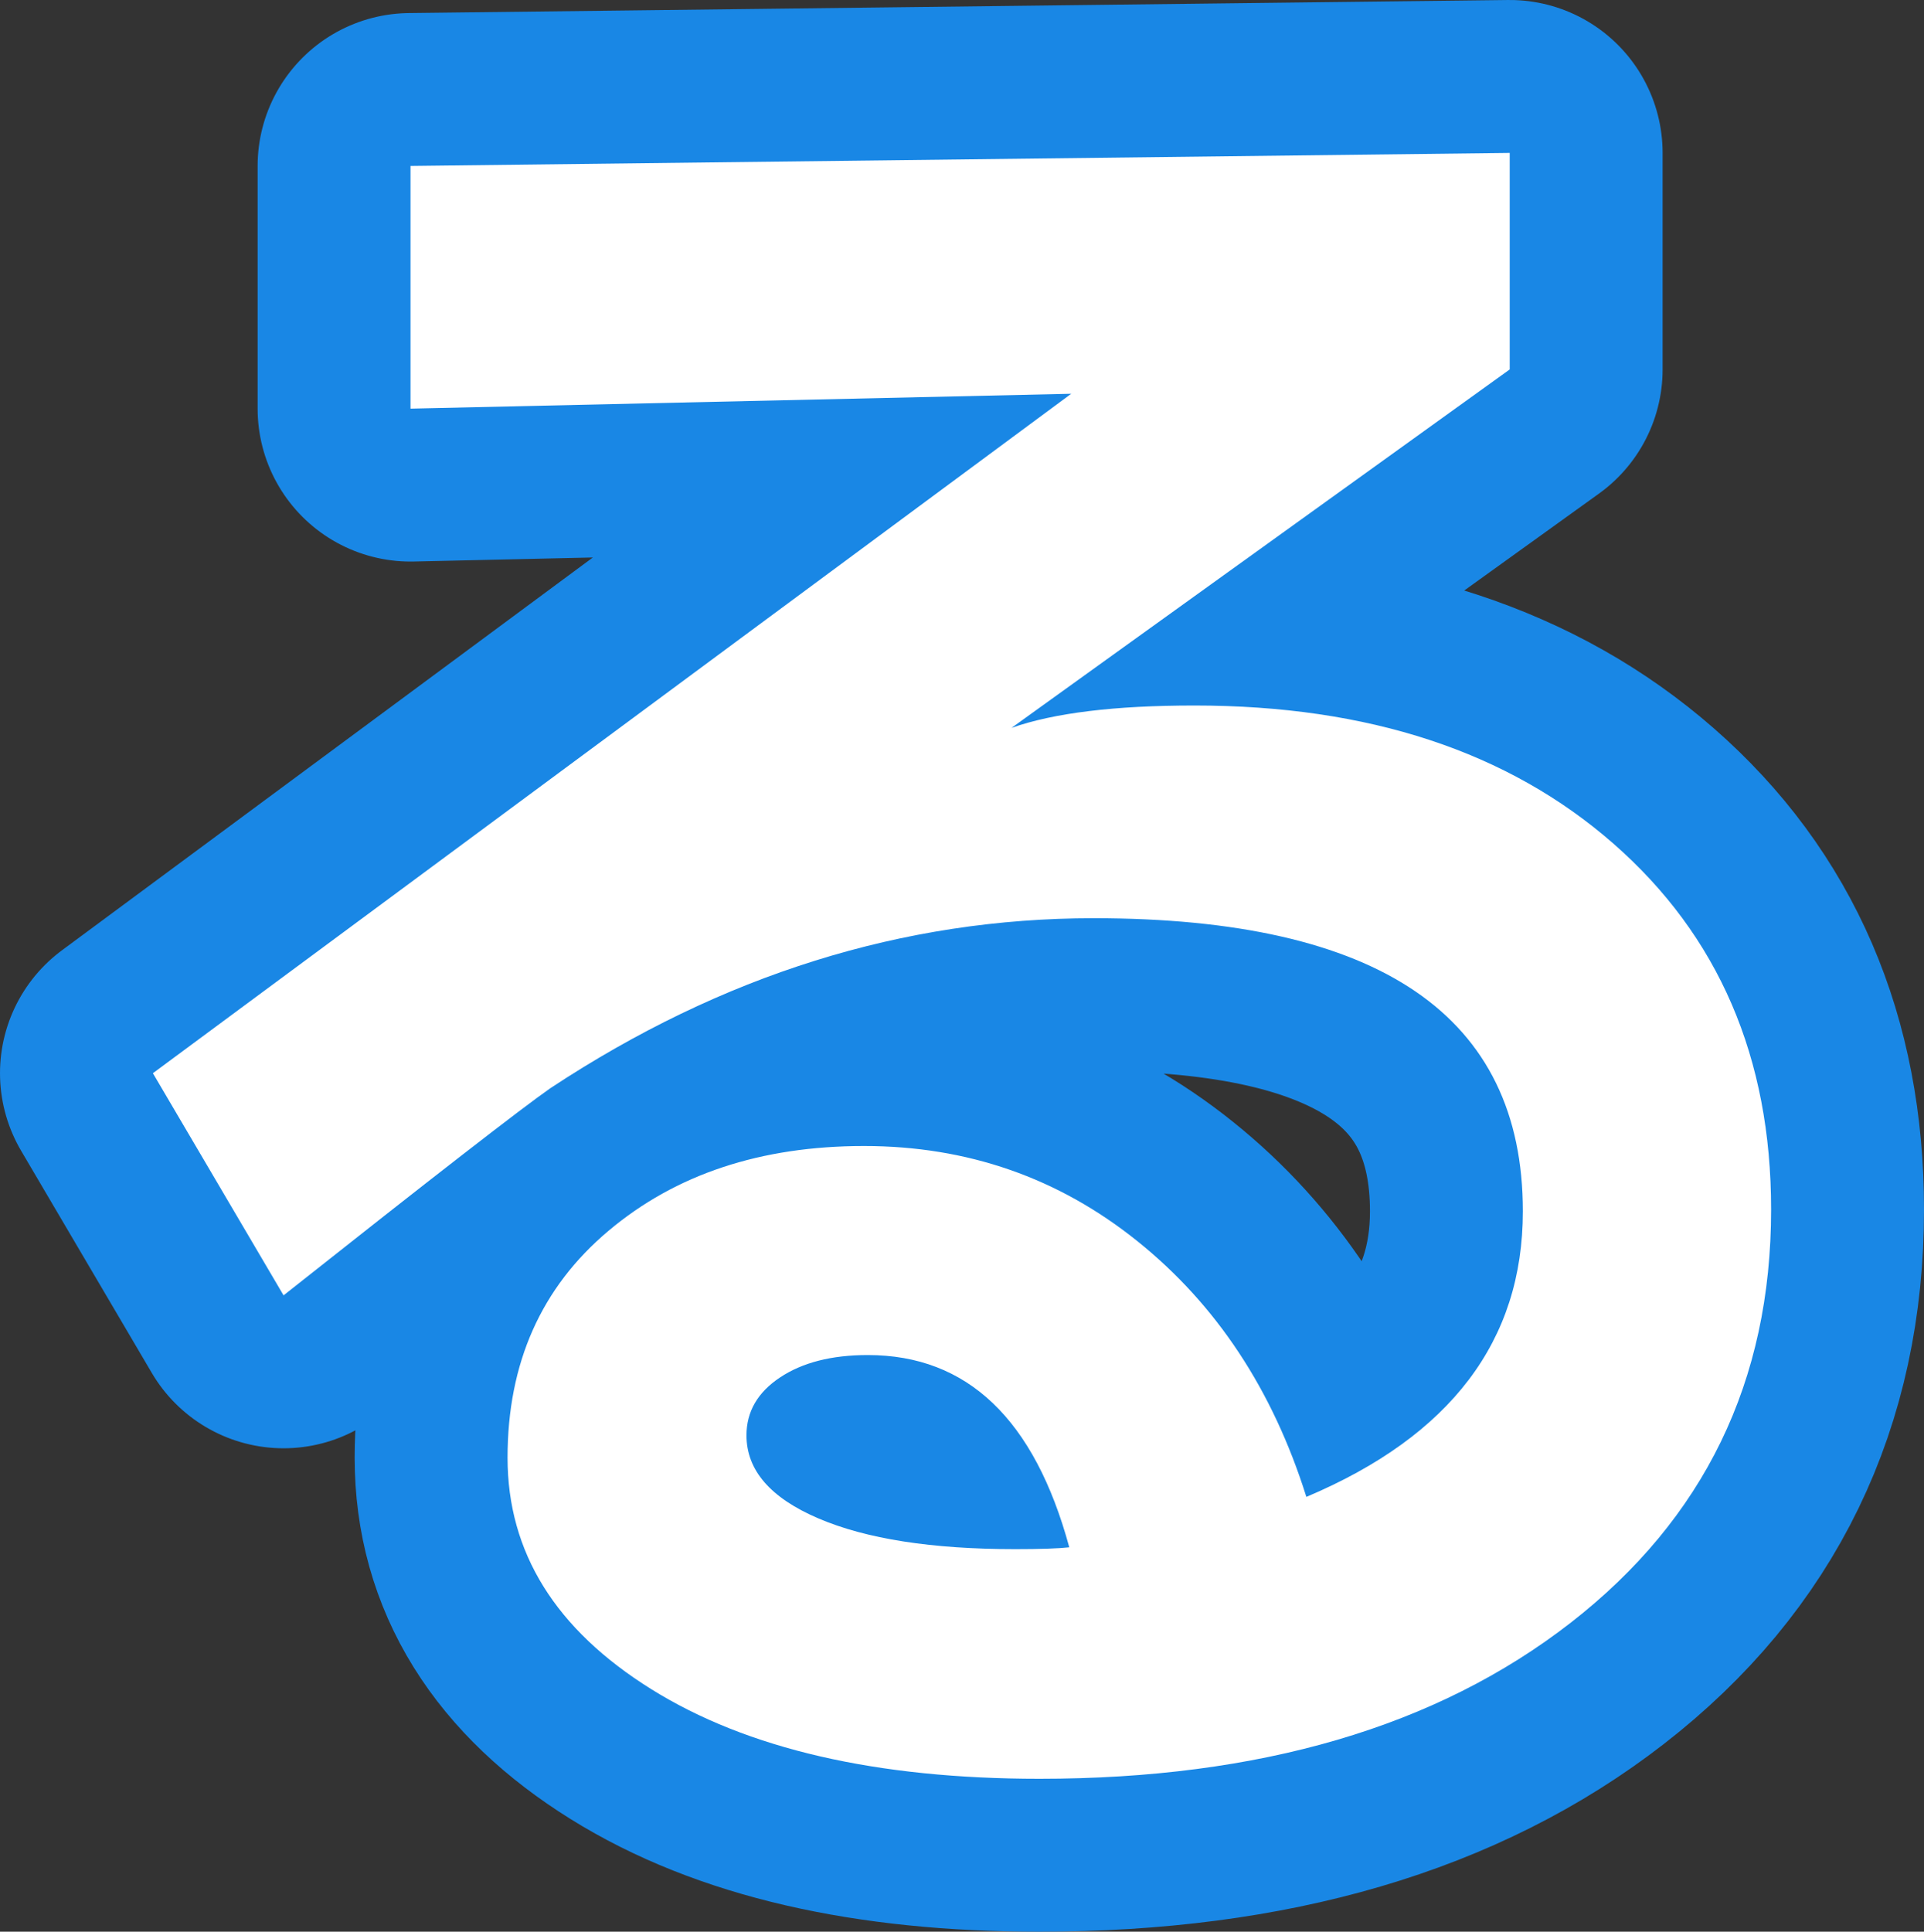 <?xml version="1.0" encoding="utf-8" standalone="no"?>
<!DOCTYPE svg PUBLIC "-//W3C//DTD SVG 1.1//EN"
"http://www.w3.org/Graphics/SVG/1.1/DTD/svg11.dtd">

<svg xmlns="http://www.w3.org/2000/svg" version="1.1" xmlns:xlink="http://www.w3.org/1999/xlink" width="37.752" height="37.897" viewBox="0 0 37.752 37.897"><rect x="0" y="0" width="37.752" height="37.897" fill="#333333" stroke="none"/><path stroke="#1987e5" stroke-width="6" stroke-linejoin="round" fill="#1987e5" d="M 3 21.055 L 21.019 7.725 L 8.055 8.017 L 8.055 3.256 L 29.623 3 L 29.623 7.248 L 19.847 14.28 C 20.677 13.987 21.873 13.841 23.436 13.841 C 26.854 13.841 29.594 14.744 31.657 16.55 C 33.72 18.356 34.752 20.749 34.752 23.728 C 34.752 27.097 33.439 29.8 30.815 31.839 C 28.19 33.878 24.717 34.897 20.395 34.897 C 17.197 34.897 14.659 34.311 12.779 33.139 C 10.899 31.967 9.959 30.454 9.959 28.598 C 9.959 26.743 10.618 25.26 11.937 24.149 C 13.255 23.038 14.927 22.483 16.953 22.483 C 18.979 22.483 20.767 23.105 22.318 24.35 C 23.869 25.595 24.973 27.267 25.633 29.367 C 28.465 28.171 29.881 26.304 29.881 23.764 C 29.881 19.931 27.073 18.014 21.458 18.014 C 17.722 18.014 14.17 19.125 10.802 21.347 C 10.24 21.738 8.494 23.093 5.564 25.413 Z M 14.647 28.159 C 14.647 28.843 15.117 29.386 16.056 29.788 C 16.996 30.191 18.284 30.392 19.92 30.392 C 20.408 30.392 20.762 30.38 20.981 30.356 C 20.298 27.842 18.98 26.584 17.027 26.584 C 16.318 26.584 15.745 26.731 15.306 27.023 C 14.866 27.316 14.647 27.695 14.647 28.159 Z" /><path fill="#ffffff" d="M 3 21.055 L 21.019 7.725 L 8.055 8.017 L 8.055 3.256 L 29.623 3 L 29.623 7.248 L 19.847 14.28 C 20.677 13.987 21.873 13.841 23.436 13.841 C 26.854 13.841 29.594 14.744 31.657 16.55 C 33.72 18.356 34.752 20.749 34.752 23.728 C 34.752 27.097 33.439 29.8 30.815 31.839 C 28.19 33.878 24.717 34.897 20.395 34.897 C 17.197 34.897 14.659 34.311 12.779 33.139 C 10.899 31.967 9.959 30.454 9.959 28.598 C 9.959 26.743 10.618 25.26 11.937 24.149 C 13.255 23.038 14.927 22.483 16.953 22.483 C 18.979 22.483 20.767 23.105 22.318 24.35 C 23.869 25.595 24.973 27.267 25.633 29.367 C 28.465 28.171 29.881 26.304 29.881 23.764 C 29.881 19.931 27.073 18.014 21.458 18.014 C 17.722 18.014 14.17 19.125 10.802 21.347 C 10.24 21.738 8.494 23.093 5.564 25.413 Z M 14.647 28.159 C 14.647 28.843 15.117 29.386 16.056 29.788 C 16.996 30.191 18.284 30.392 19.92 30.392 C 20.408 30.392 20.762 30.38 20.981 30.356 C 20.298 27.842 18.98 26.584 17.027 26.584 C 16.318 26.584 15.745 26.731 15.306 27.023 C 14.866 27.316 14.647 27.695 14.647 28.159 Z" /></svg>